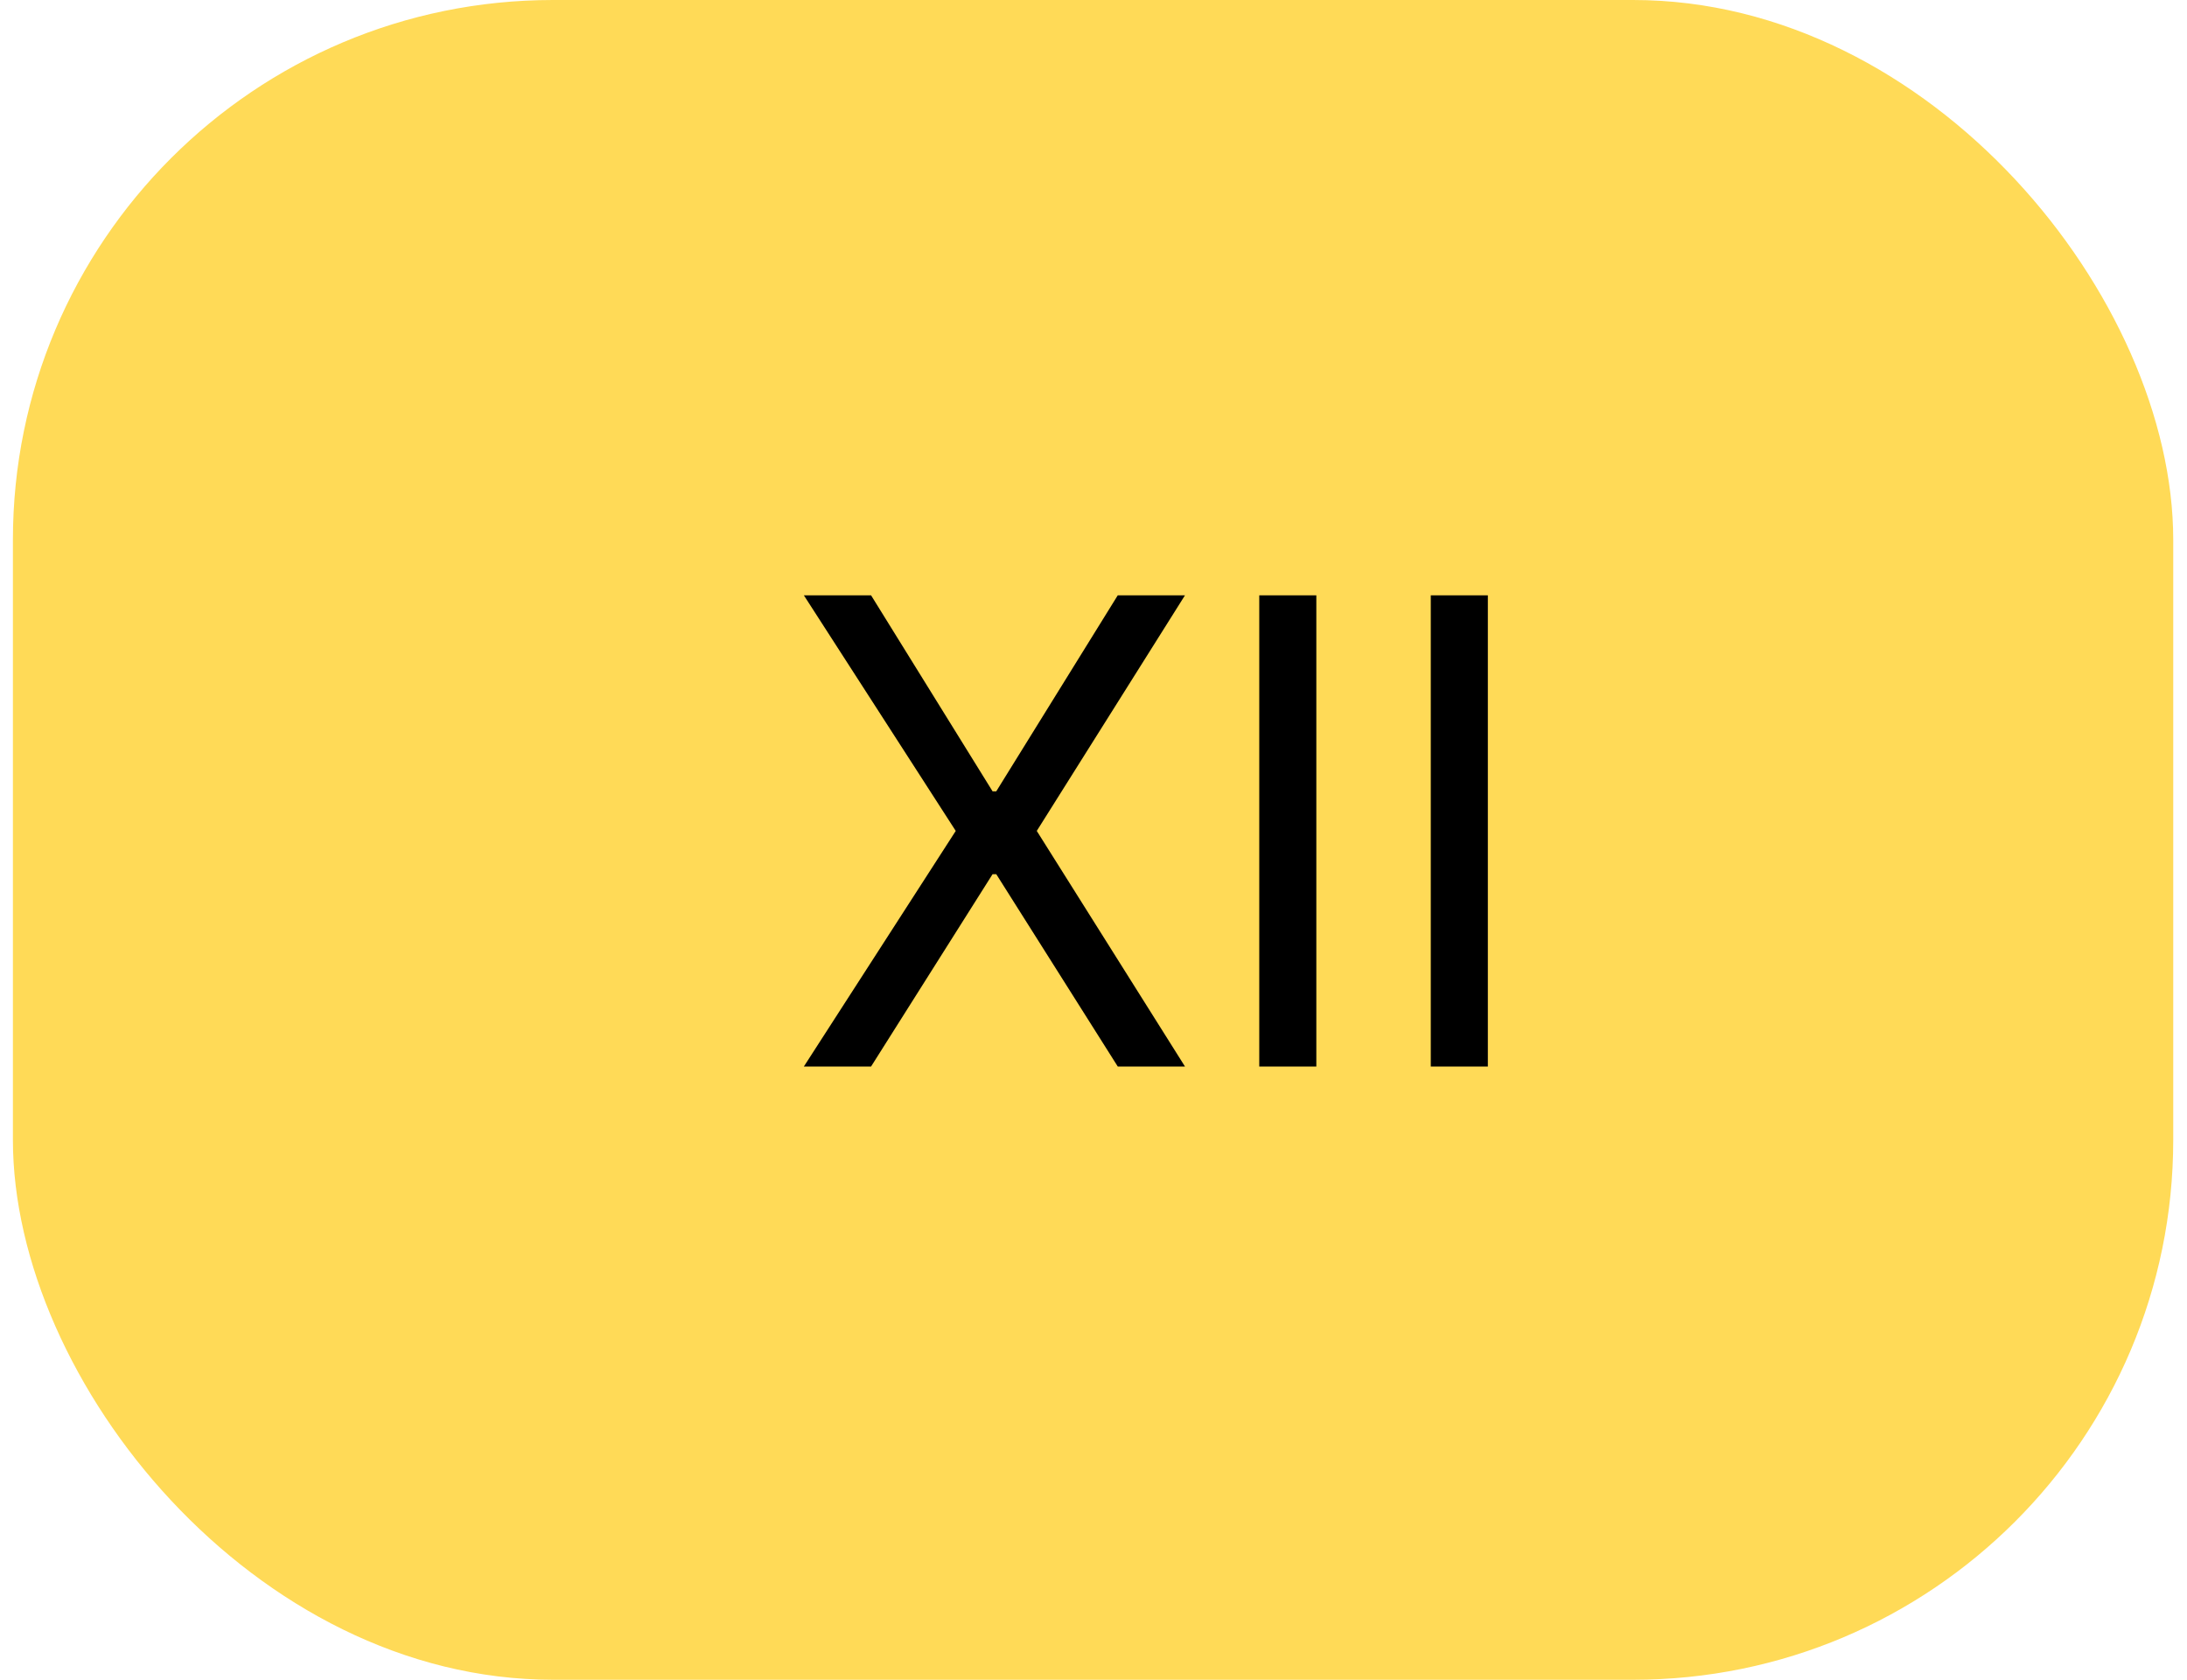 <svg width="82" height="63" viewBox="0 0 82 63" fill="none" xmlns="http://www.w3.org/2000/svg">
<rect x="0.484" width="81" height="63" rx="20.25" fill="#FFDA57"/>
<path d="M32.66 22.327L37.216 29.679H37.354L41.91 22.327H44.43L38.873 31.164L44.43 40H41.91L37.354 32.786H37.216L32.66 40H30.14L35.835 31.164L30.14 22.327H32.66ZM49.355 22.327V40H47.215V22.327H49.355ZM55.786 22.327V40H53.646V22.327H55.786Z" fill="black"/>
</svg>
